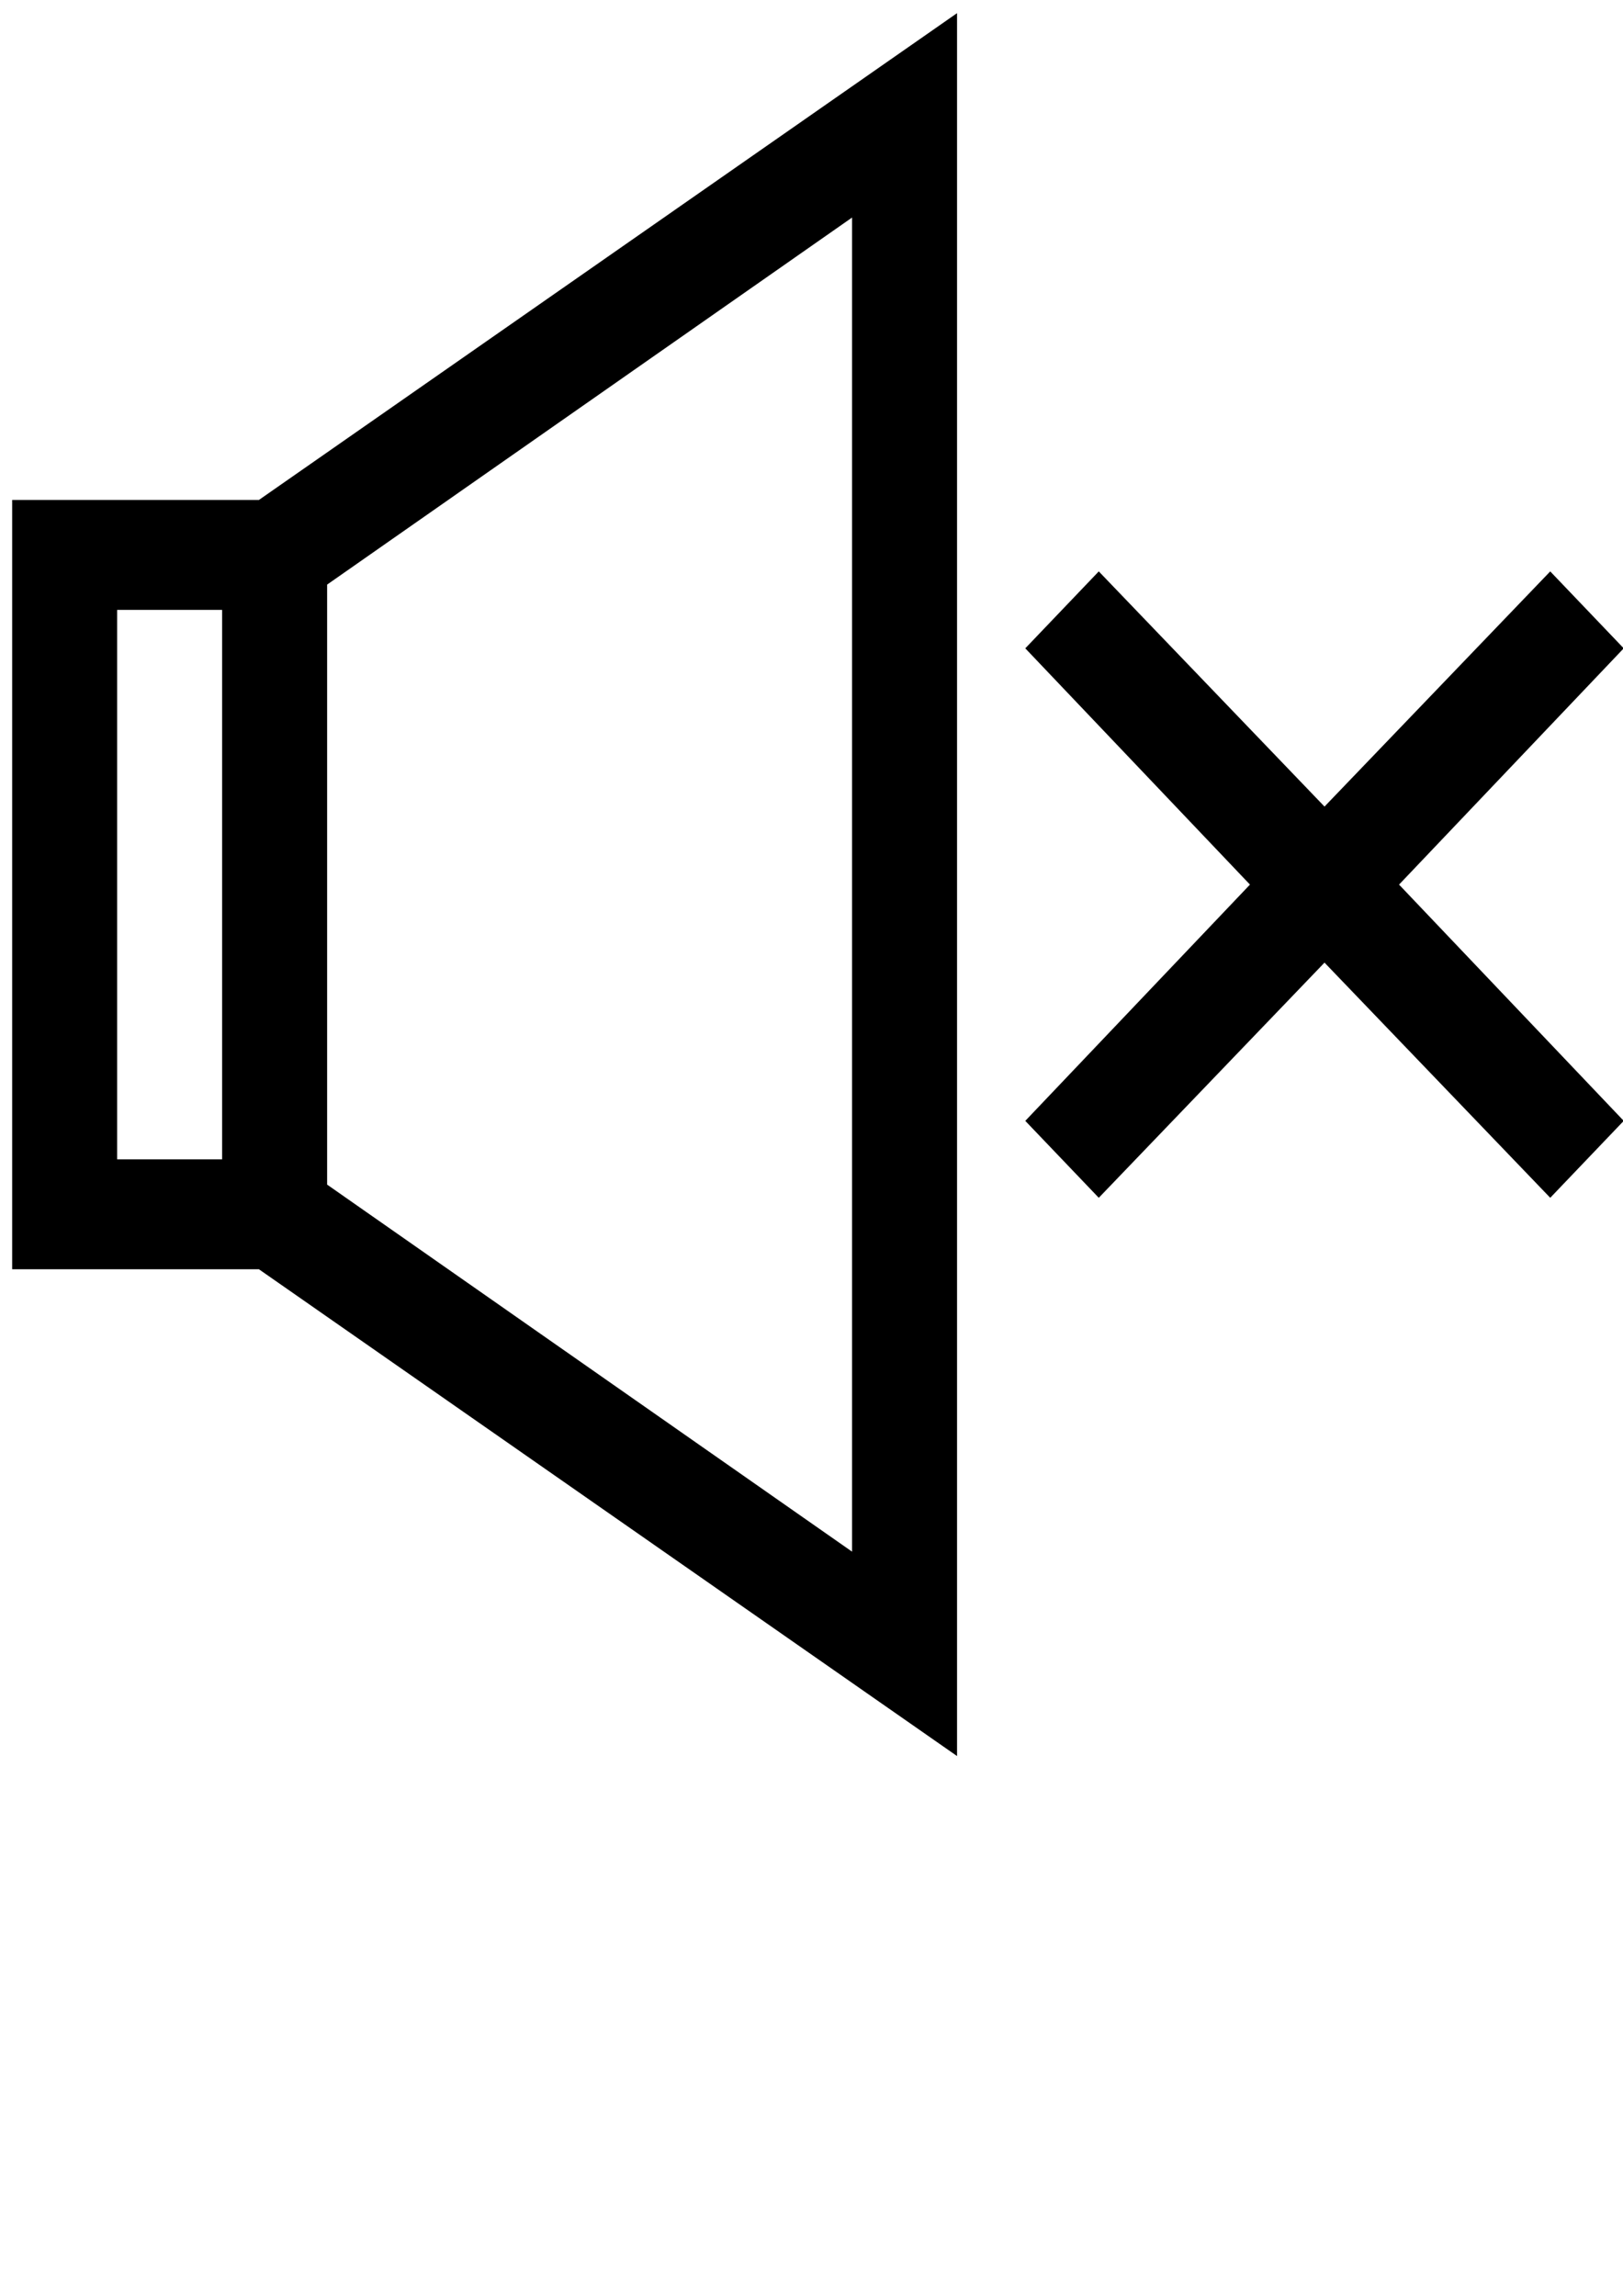 <?xml version="1.0" encoding="UTF-8" standalone="no"?>
<!-- Created with Inkscape (http://www.inkscape.org/) -->

<svg
   xmlns:dc="http://purl.org/dc/elements/1.1/"
   xmlns:cc="http://creativecommons.org/ns#"
   xmlns:rdf="http://www.w3.org/1999/02/22-rdf-syntax-ns#"
   xmlns:svg="http://www.w3.org/2000/svg"
   xmlns="http://www.w3.org/2000/svg"
   xmlns:sodipodi="http://sodipodi.sourceforge.net/DTD/sodipodi-0.dtd"
   xmlns:inkscape="http://www.inkscape.org/namespaces/inkscape"
   width="210mm"
   height="297mm"
   viewBox="0 0 210 297"
   version="1.1"
   id="svg33"
   inkscape:version="0.92.3 (2405546, 2018-03-11)"
   sodipodi:docname="mute.svg">
  <defs
     id="defs27" />
  <sodipodi:namedview
     id="base"
     pagecolor="#ffffff"
     bordercolor="#666666"
     borderopacity="1.0"
     inkscape:pageopacity="0.0"
     inkscape:pageshadow="2"
     inkscape:zoom="0.35"
     inkscape:cx="400"
     inkscape:cy="560"
     inkscape:document-units="mm"
     inkscape:current-layer="layer1"
     showgrid="false"
     inkscape:window-width="1918"
     inkscape:window-height="1023"
     inkscape:window-x="0"
     inkscape:window-y="0"
     inkscape:window-maximized="1" />
  <g
     inkscape:label="Layer 1"
     inkscape:groupmode="layer"
     id="layer1">
    <path
       inkscape:connector-curvature="0"
       style="fill:#000000;stroke-width:0.217"
       d="m 210.094,83.872 -9.509,-9.952 -29.207,30.423 -29.207,-30.423 -9.509,9.952 29.071,30.565 -29.071,30.565 9.509,9.952 29.207,-30.423 29.207,30.423 9.509,-9.952 -29.071,-30.565 z M 1.572,64.68 V 164.195 H 33.496 l 90.337,62.979 V 1.701 L 33.496,64.68 Z M 15.157,78.896 H 28.741 V 149.979 H 15.157 Z M 110.248,200.732 42.326,153.248 V 75.627 L 110.248,28.143 Z"
       id="path4" />
  </g>
</svg>

